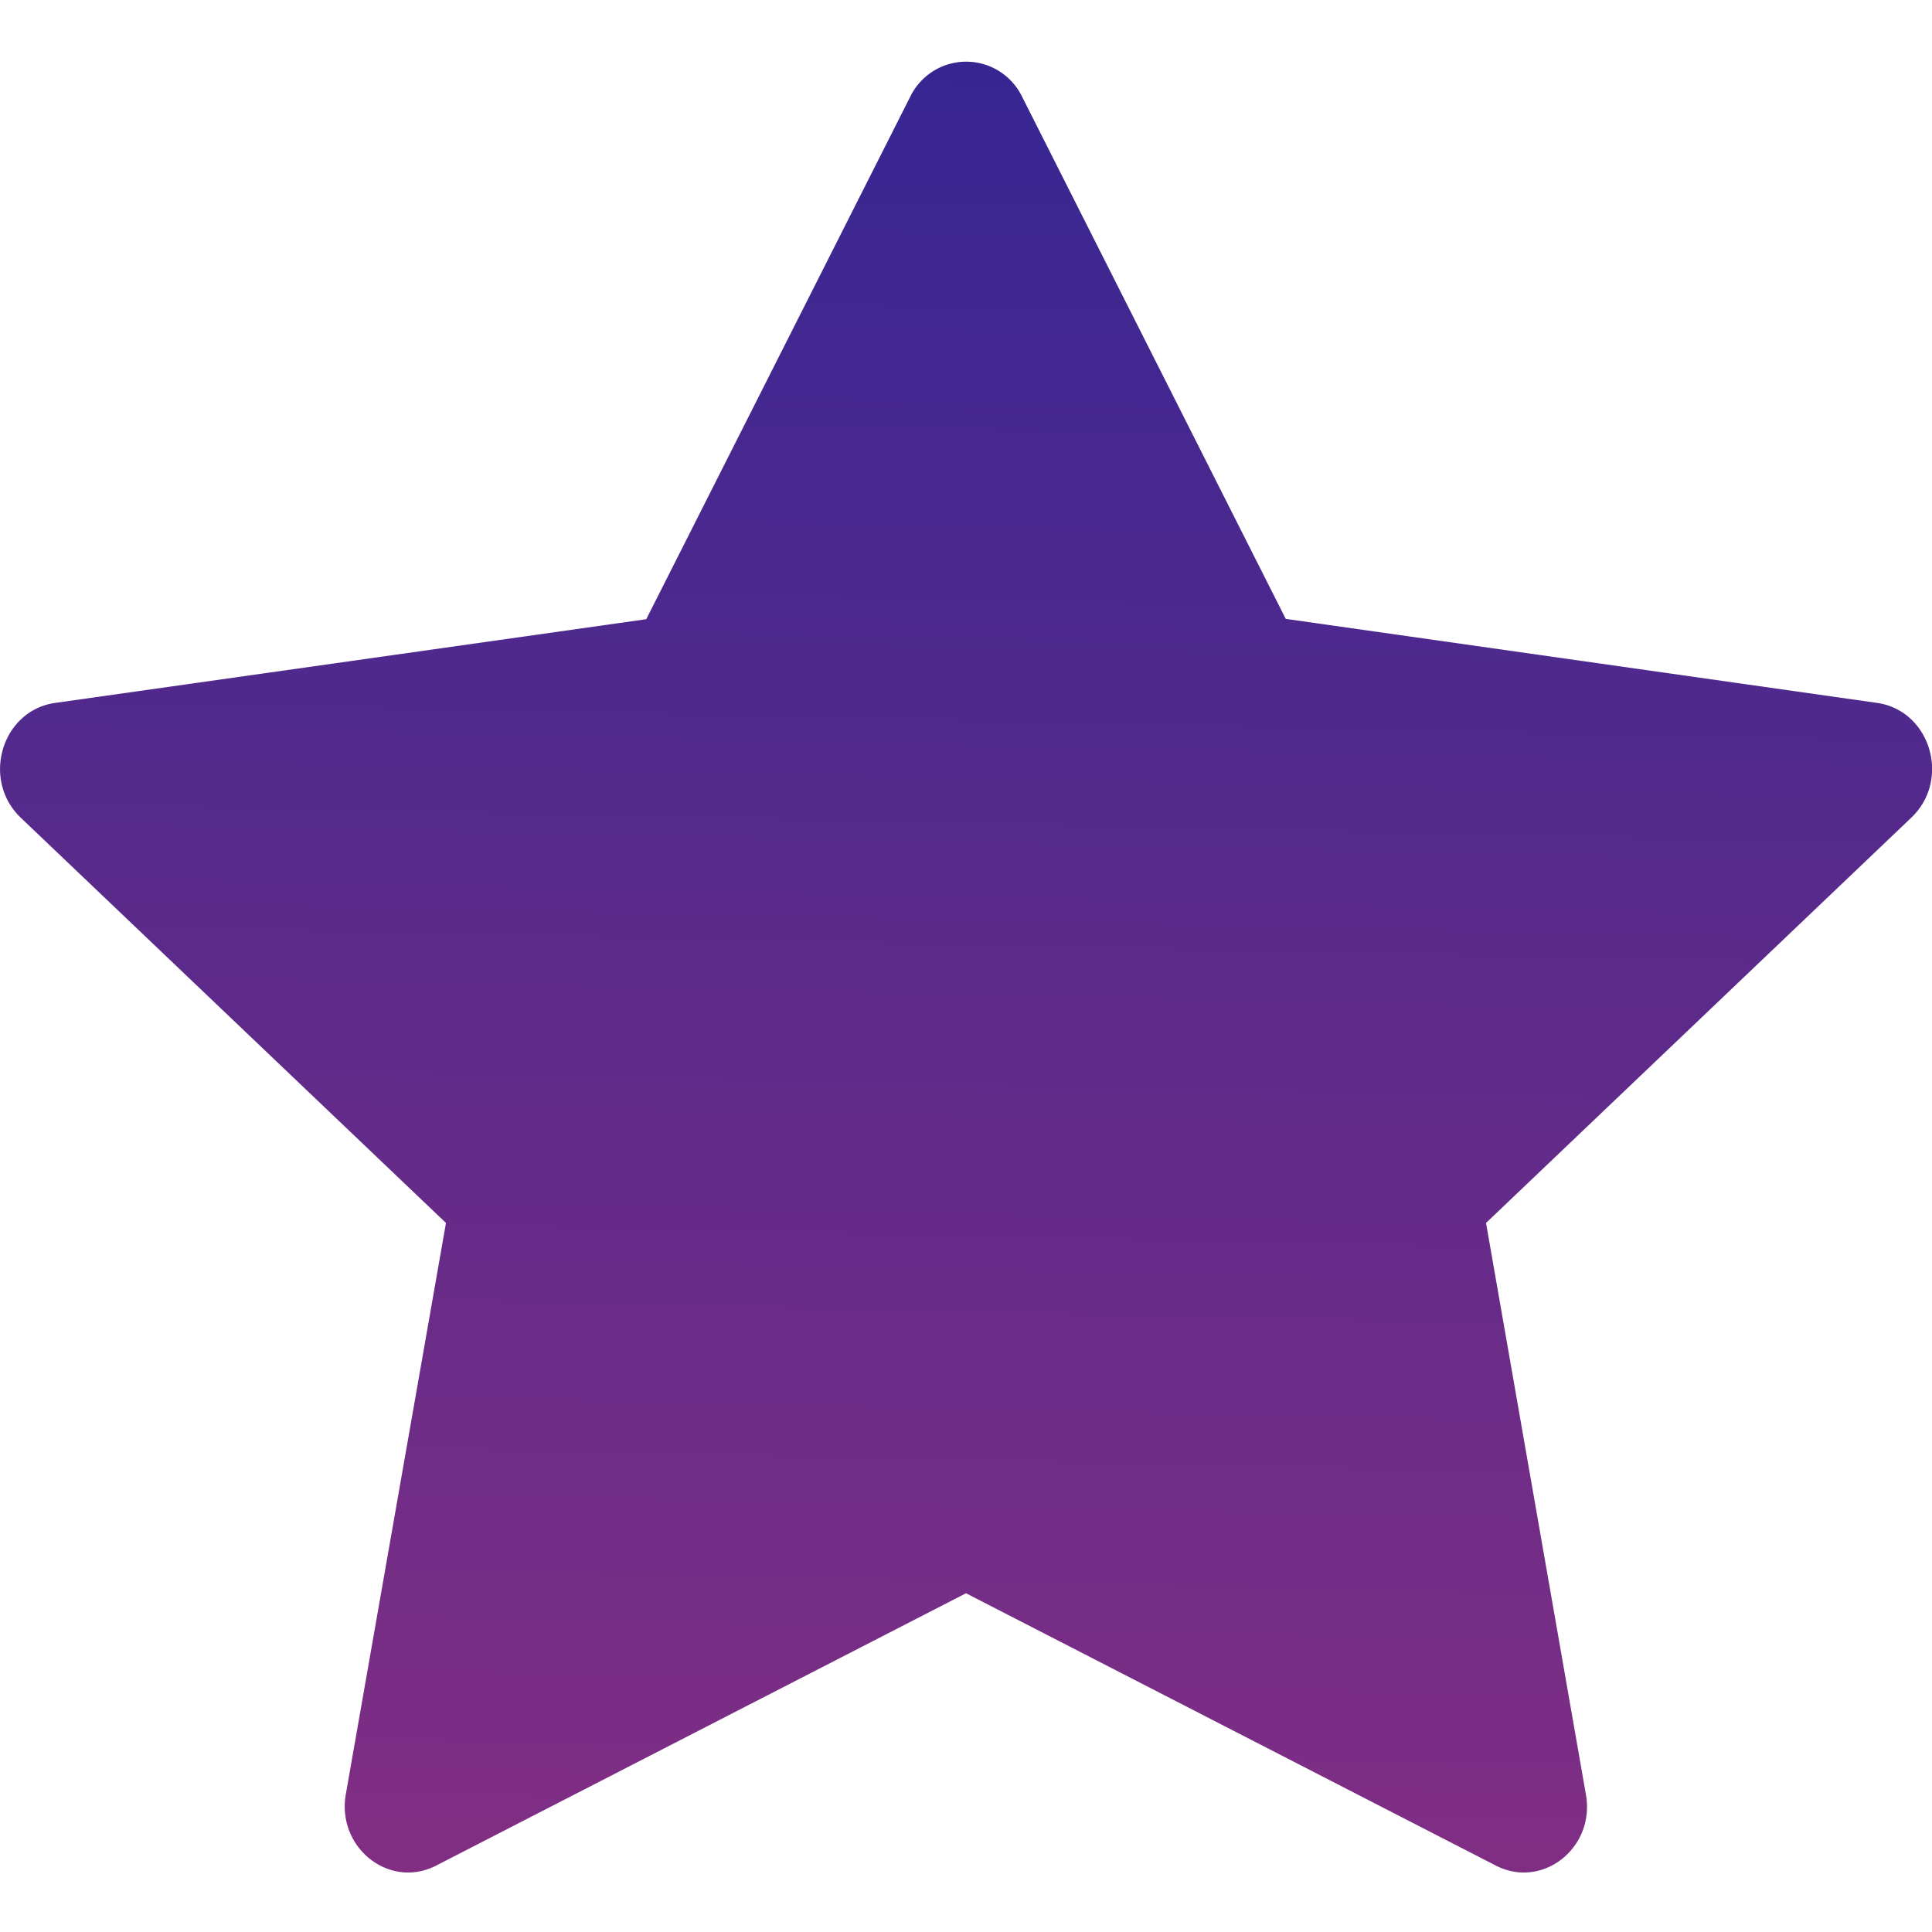 <svg xmlns="http://www.w3.org/2000/svg" width="6" height="6" viewBox="0 0 6 6"><defs><linearGradient id="649fa" x1="3.32" x2="2.99" y1="-.45" y2="14.84" gradientUnits="userSpaceOnUse"><stop offset="0" stop-color="#2e2594"/><stop offset="1" stop-color="#f73b6c"/></linearGradient></defs><g><g><path fill="url(#649fa)" d="M1.354 5.794c-.145.074-.309-.056-.28-.222l.311-1.774L.065 2.54c-.124-.118-.06-.333.106-.357l1.836-.26L2.827.3a.193.193 0 0 1 .347 0l.819 1.622 1.837.261c.165.024.23.239.105.357l-1.32 1.258.31 1.774c.03.166-.134.296-.279.222L3 4.948l-1.646.846z"/></g></g></svg>